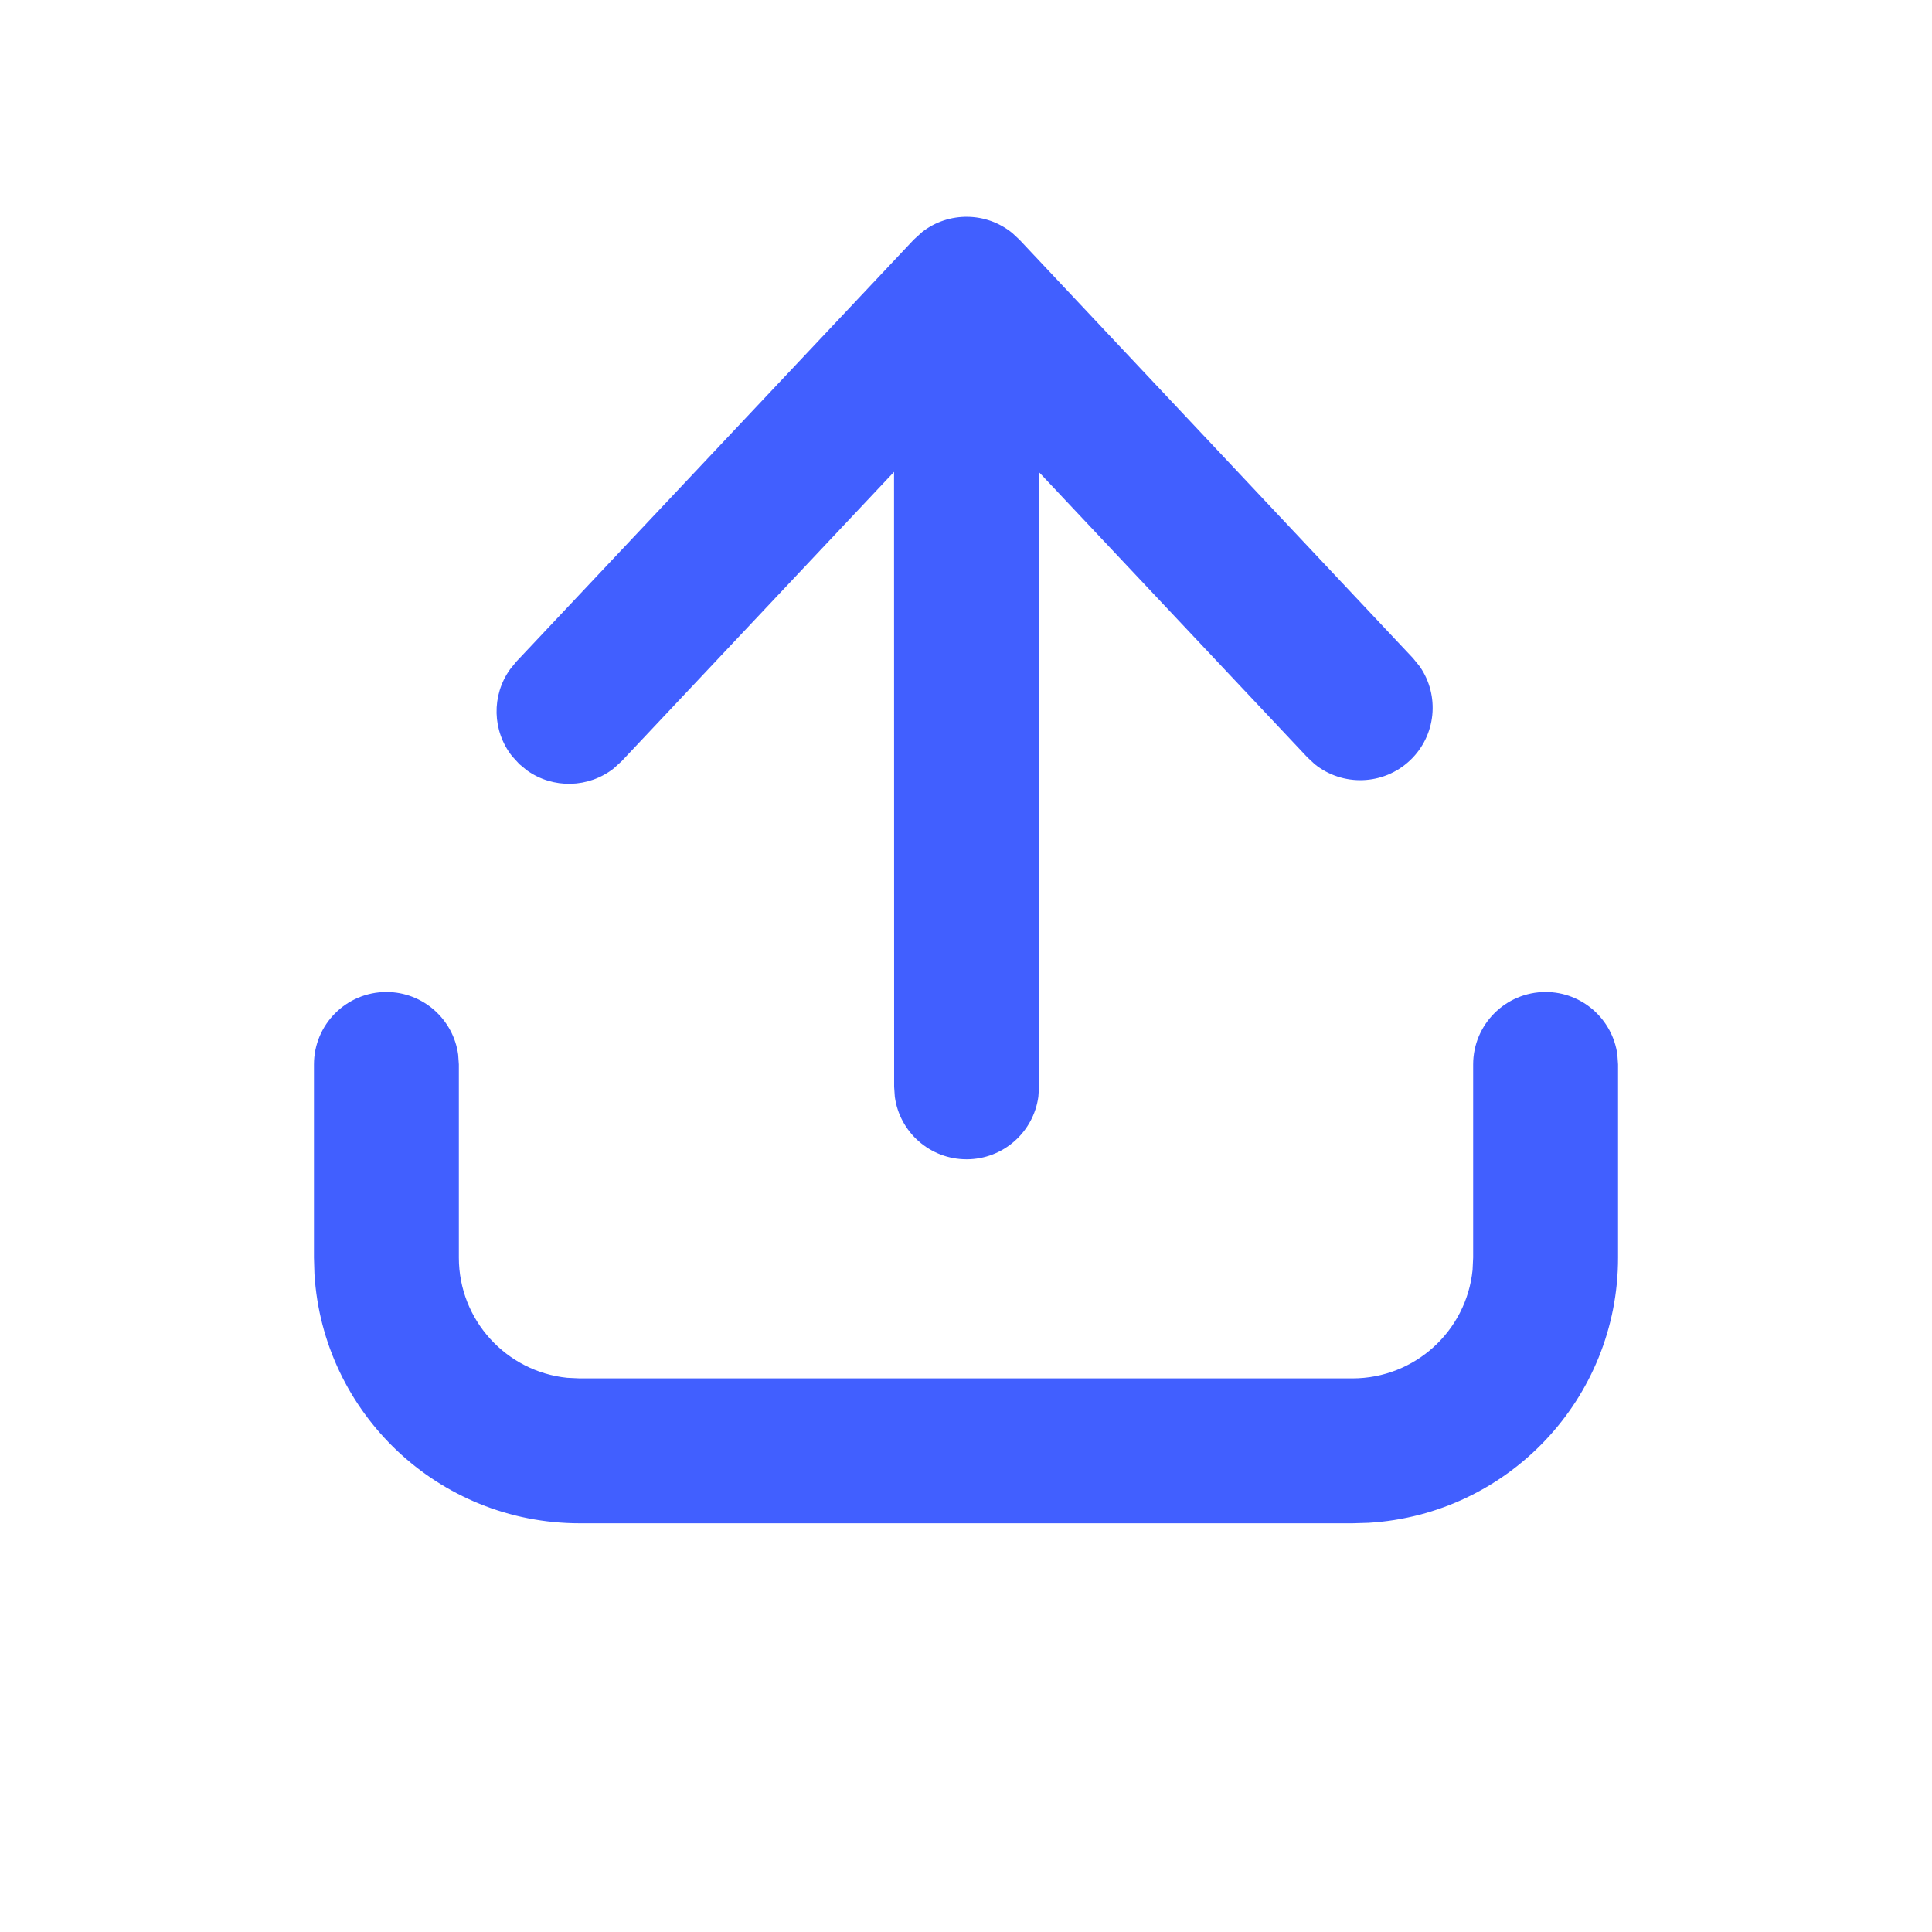<?xml version="1.0" encoding="UTF-8"?>
<svg width="20px" height="20px" viewBox="0 0 20 20" version="1.1" xmlns="http://www.w3.org/2000/svg" xmlns:xlink="http://www.w3.org/1999/xlink">
    <title>导出-hov</title>
    <g id="导出-hov" stroke="none" stroke-width="1" fill="none" fill-rule="evenodd">
        <path d="M16,10.269 C16.38,10.269 16.693,10.552 16.743,10.918 L16.75,11.019 L16.75,13.019 C16.75,14.482 15.608,15.678 14.168,15.764 L14,15.769 L6,15.769 C4.537,15.769 3.342,14.628 3.255,13.187 L3.25,13.019 L3.25,11.019 C3.25,10.605 3.586,10.269 4,10.269 C4.38,10.269 4.693,10.552 4.743,10.918 L4.75,11.019 L4.75,13.019 C4.75,13.667 5.242,14.199 5.872,14.263 L6,14.269 L14,14.269 C14.647,14.269 15.18,13.778 15.244,13.147 L15.25,13.019 L15.25,11.019 C15.25,10.605 15.586,10.269 16,10.269 Z M9.547,2.401 C9.821,2.188 10.21,2.192 10.48,2.413 L10.48,2.413 L10.552,2.48 L14.627,6.813 L14.697,6.899 C14.906,7.199 14.869,7.615 14.595,7.873 C14.318,8.133 13.896,8.142 13.609,7.91 L13.609,7.91 L13.534,7.84 L10.755,4.887 L10.756,11.251 L10.749,11.353 C10.699,11.719 10.385,12.001 10.006,12.001 C9.626,12.001 9.312,11.719 9.263,11.353 L9.263,11.353 L9.256,11.251 L9.255,4.885 L6.436,7.879 L6.354,7.954 C6.093,8.159 5.725,8.168 5.455,7.975 L5.455,7.975 L5.376,7.91 L5.301,7.828 C5.095,7.567 5.086,7.199 5.28,6.929 L5.28,6.929 L5.344,6.85 L9.46,2.48 Z" id="形状结合" fill="#415FFF" fill-rule="nonzero"></path>
    </g>
</svg>